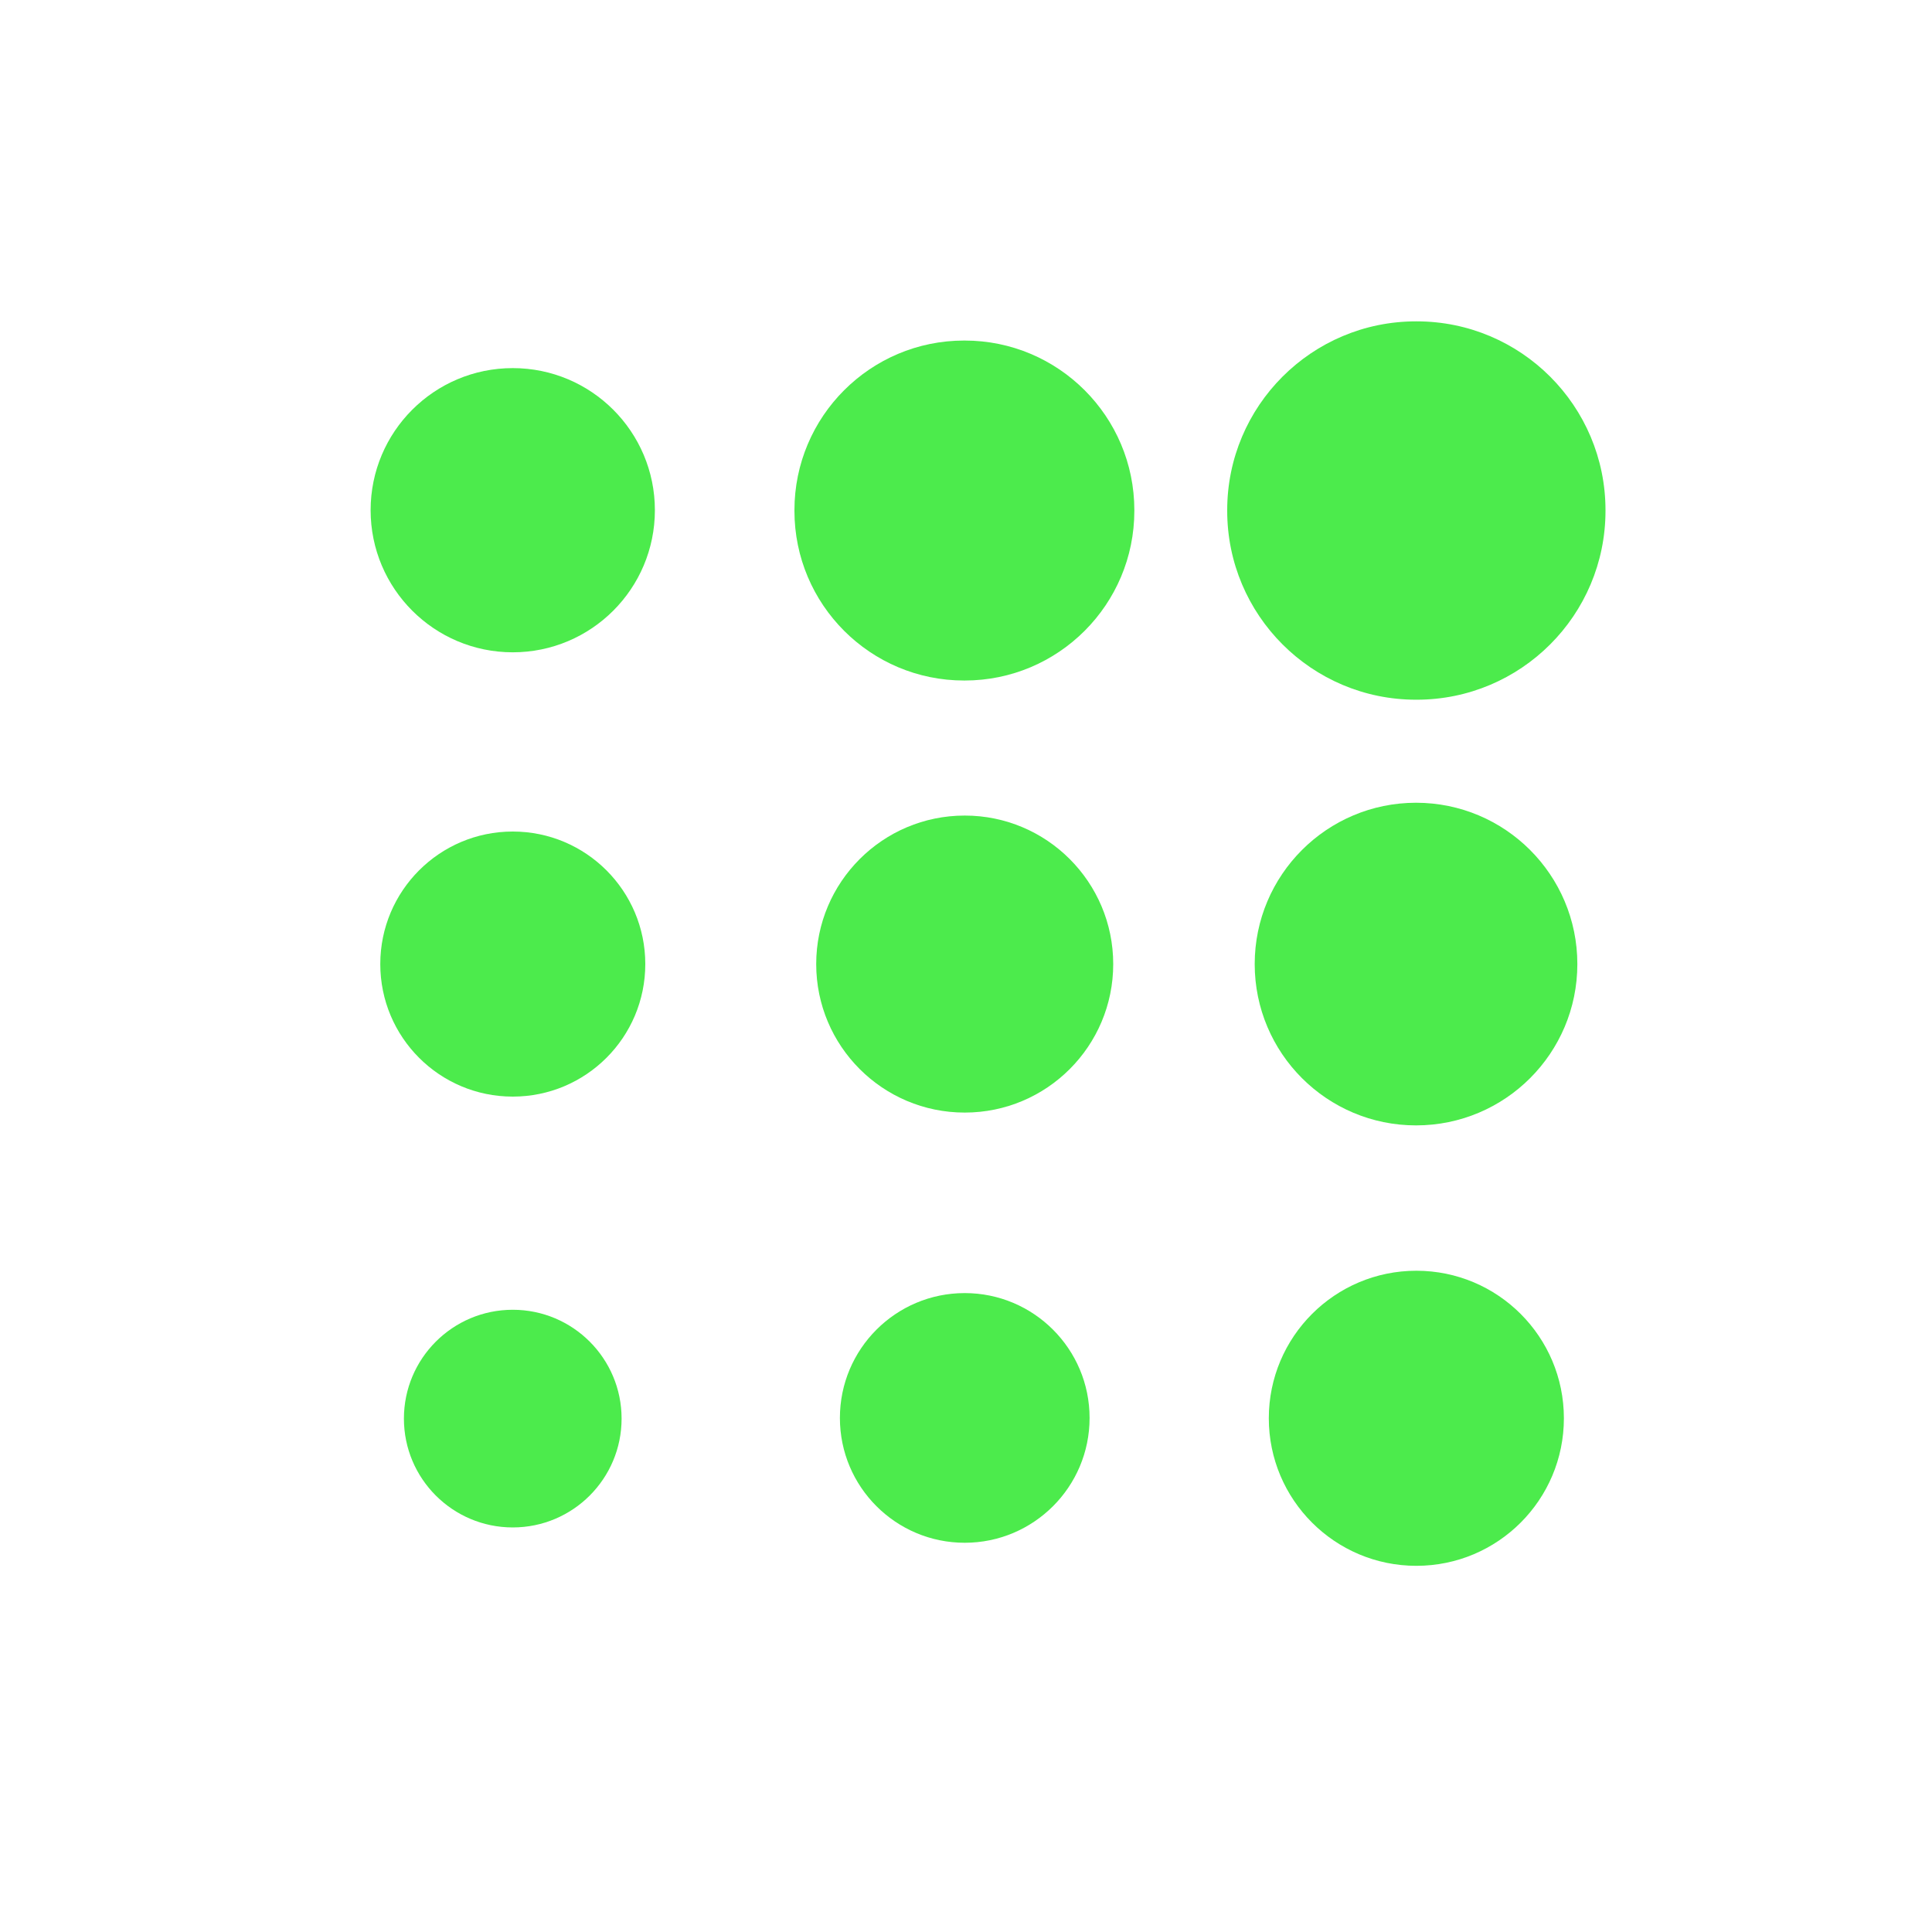 <svg width="30" height="30" viewBox="0 0 30 30" fill="none" xmlns="http://www.w3.org/2000/svg">
<g id="Type=nodes_icon, State=Active, theme=dark">
<path id="Vector" d="M10.169 7.922C10.169 6.704 9.181 5.716 7.962 5.716C6.743 5.716 5.755 6.704 5.755 7.922C5.755 9.141 6.743 10.129 7.962 10.129C9.181 10.129 10.169 9.141 10.169 7.922Z" fill="#4CEB4C"/>
<path id="Vector_2" d="M14.98 5.288H14.97C13.515 5.288 12.336 6.468 12.336 7.922V7.932C12.336 9.387 13.515 10.567 14.97 10.567H14.98C16.435 10.567 17.614 9.387 17.614 7.932V7.922C17.614 6.468 16.435 5.288 14.98 5.288Z" fill="#4CEB4C"/>
<path id="Vector_3" d="M21.998 4.99H21.988C20.369 4.99 19.056 6.303 19.056 7.922V7.932C19.056 9.552 20.369 10.865 21.988 10.865H21.998C23.617 10.865 24.93 9.552 24.93 7.932V7.922C24.93 6.303 23.617 4.99 21.998 4.99Z" fill="#4CEB4C"/>
<path id="Vector_4" d="M10.02 14.97C10.02 13.834 9.099 12.912 7.962 12.912C6.826 12.912 5.905 13.834 5.905 14.97C5.905 16.107 6.826 17.028 7.962 17.028C9.099 17.028 10.02 16.107 10.02 14.97Z" fill="#4CEB4C"/>
<path id="Vector_5" d="M17.286 14.97C17.286 13.697 16.254 12.664 14.98 12.664C13.707 12.664 12.674 13.697 12.674 14.97C12.674 16.244 13.707 17.276 14.98 17.276C16.254 17.276 17.286 16.244 17.286 14.97Z" fill="#4CEB4C"/>
<path id="Vector_6" d="M24.493 14.97C24.493 13.587 23.372 12.465 21.988 12.465C20.605 12.465 19.483 13.587 19.483 14.97C19.483 16.354 20.605 17.475 21.988 17.475C23.372 17.475 24.493 16.354 24.493 14.97Z" fill="#4CEB4C"/>
<path id="Vector_7" d="M9.652 22.028C9.652 21.095 8.896 20.338 7.962 20.338C7.029 20.338 6.272 21.095 6.272 22.028C6.272 22.961 7.029 23.718 7.962 23.718C8.896 23.718 9.652 22.961 9.652 22.028Z" fill="#4CEB4C"/>
<path id="Vector_8" d="M16.919 22.018C16.919 20.947 16.051 20.079 14.98 20.079C13.91 20.079 13.042 20.947 13.042 22.018C13.042 23.088 13.91 23.956 14.98 23.956C16.051 23.956 16.919 23.088 16.919 22.018Z" fill="#4CEB4C"/>
<path id="Vector_9" d="M24.284 22.023C24.284 20.758 23.259 19.732 21.993 19.732C20.728 19.732 19.702 20.758 19.702 22.023C19.702 23.288 20.728 24.314 21.993 24.314C23.259 24.314 24.284 23.288 24.284 22.023Z" fill="#4CEB4C"/>
</g>
</svg>
